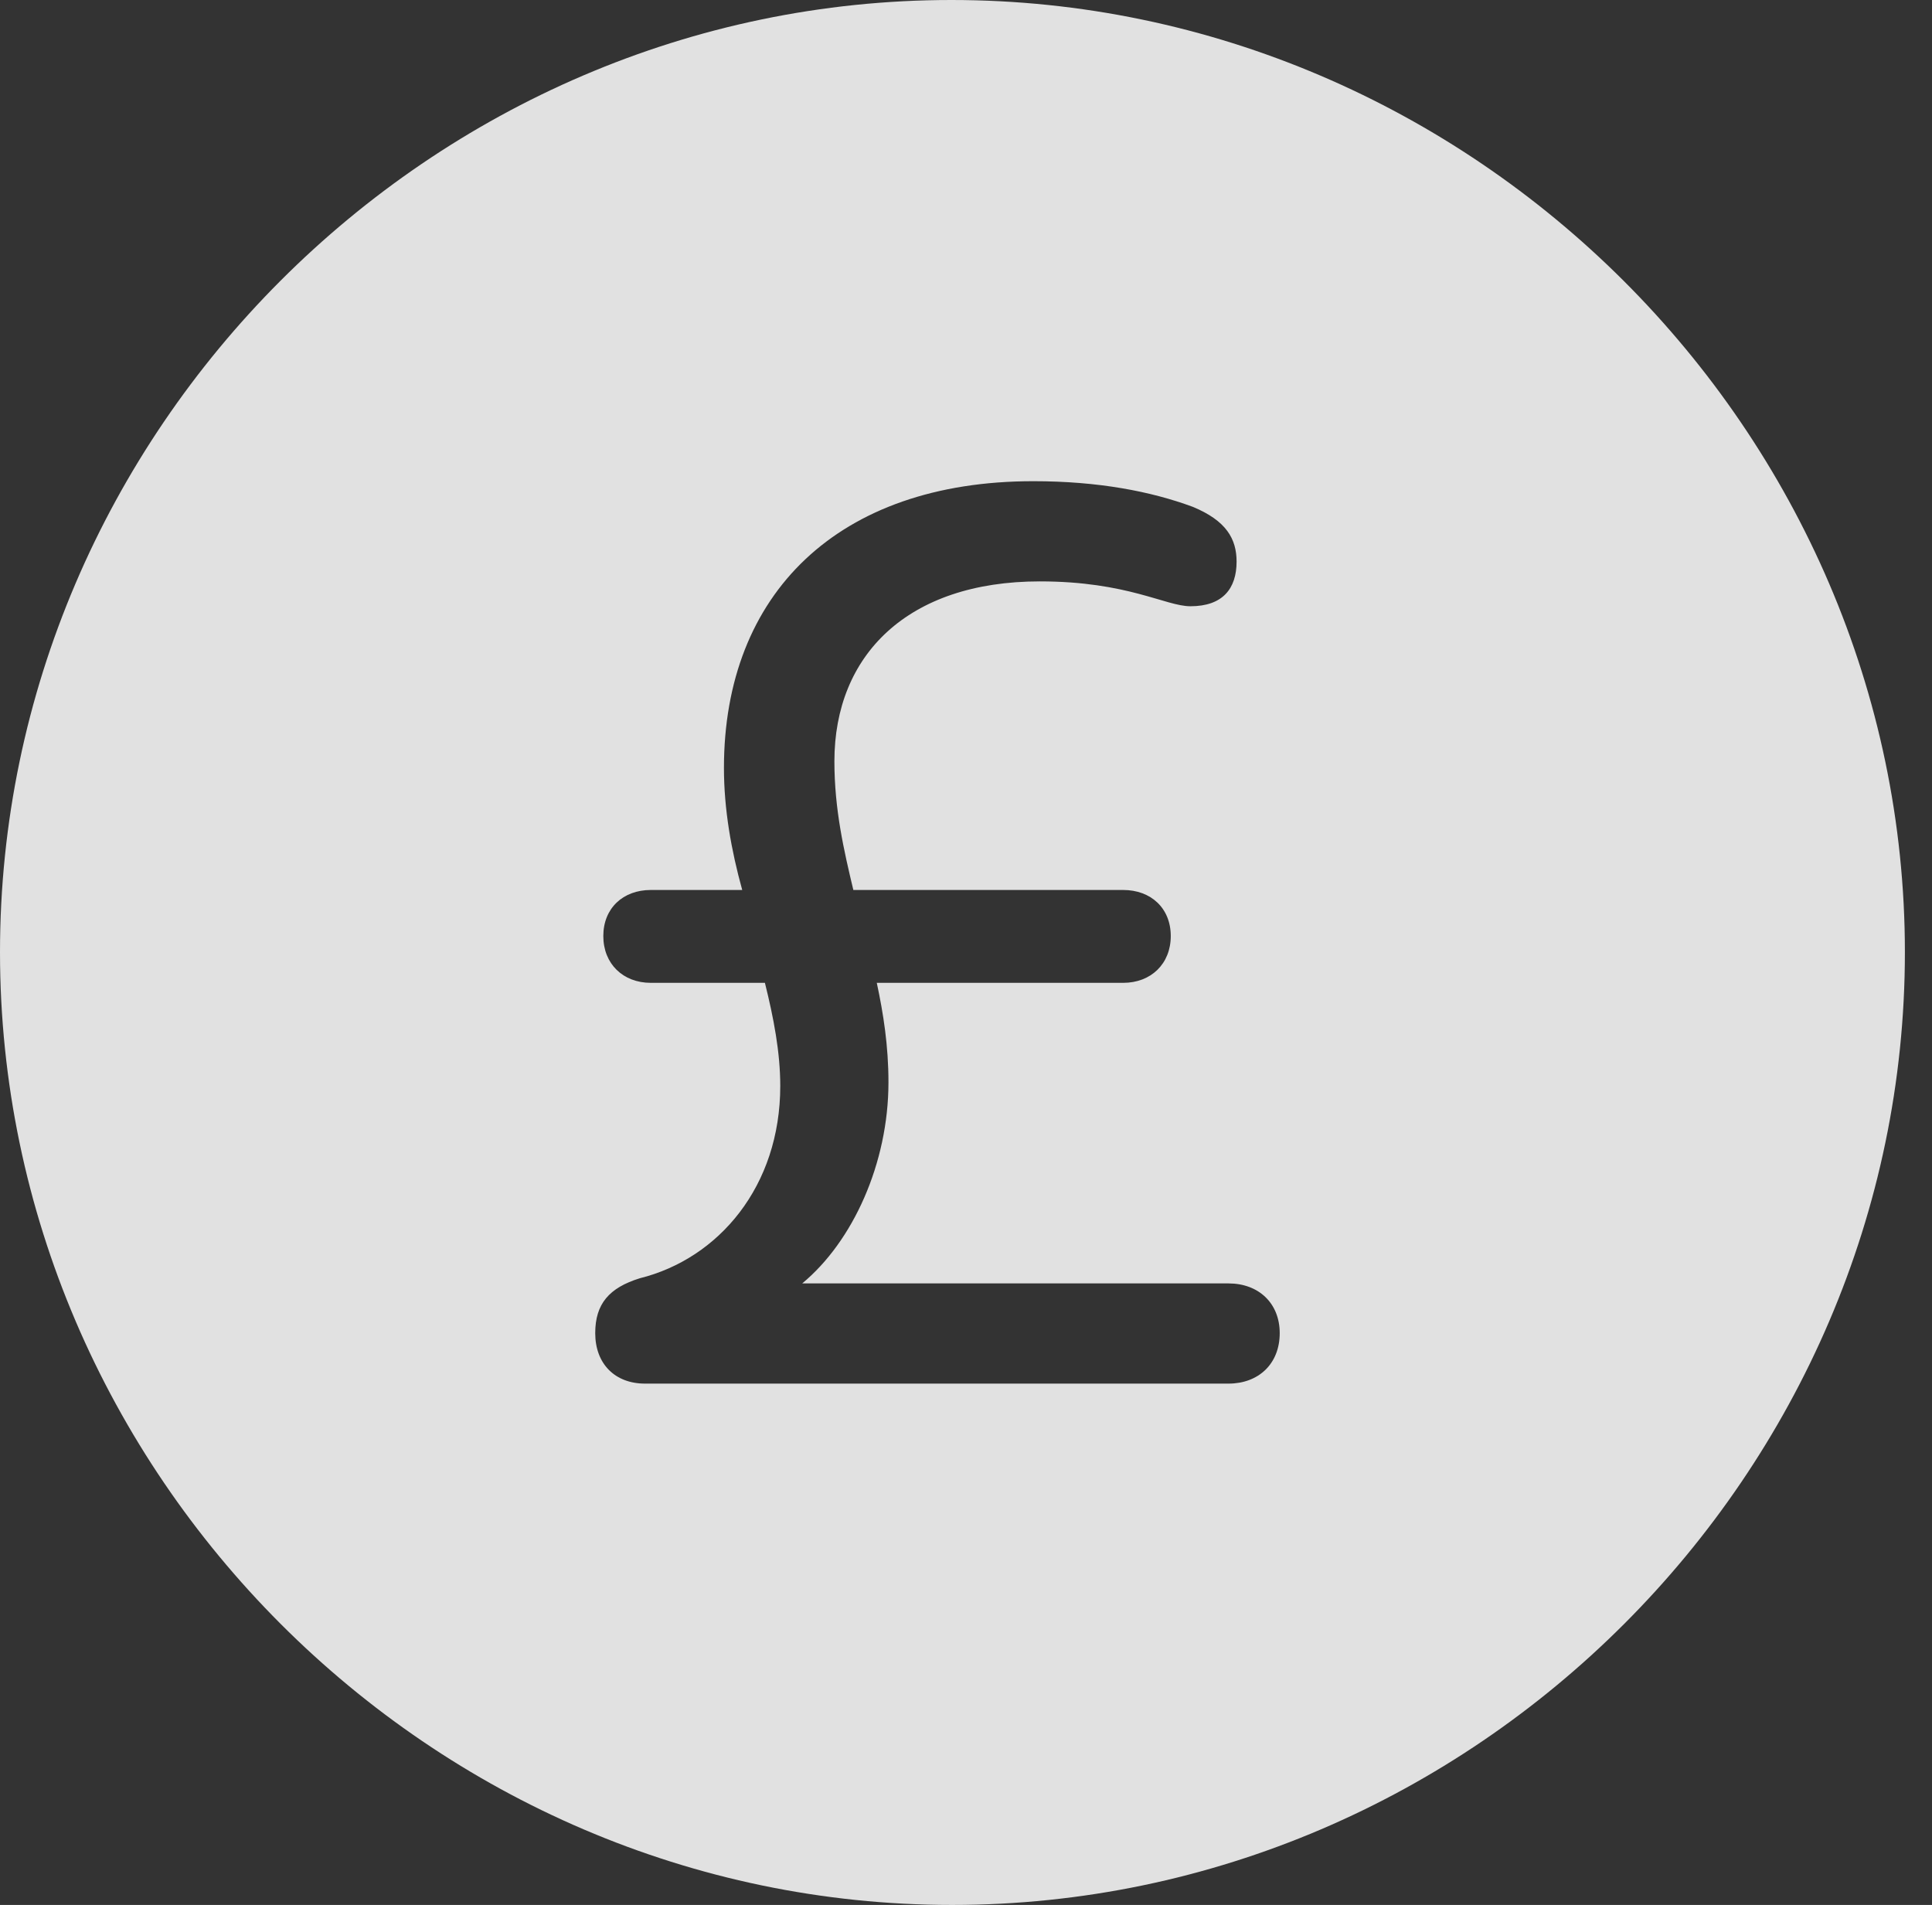 <?xml version="1.0" encoding="UTF-8"?>
<!--Generator: Apple Native CoreSVG 232.5-->
<!DOCTYPE svg
PUBLIC "-//W3C//DTD SVG 1.1//EN"
       "http://www.w3.org/Graphics/SVG/1.1/DTD/svg11.dtd">
<svg version="1.1" xmlns="http://www.w3.org/2000/svg" xmlns:xlink="http://www.w3.org/1999/xlink" width="25.801" height="25.439">
 <rect width="100%" height="100%" fill="#333333" stroke="none"/>
 <g>
  <rect height="25.439" opacity="0" width="25.801" x="0" y="0"/>
  <path d="M25.439 12.715C25.439 19.678 19.678 25.439 12.715 25.439C5.762 25.439 0 19.678 0 12.715C0 5.762 5.752 0 12.705 0C19.668 0 25.439 5.762 25.439 12.715ZM9.668 10.254C9.668 10.81 9.766 11.357 9.912 11.885L8.691 11.885C8.32 11.885 8.057 12.129 8.057 12.5C8.057 12.871 8.32 13.125 8.691 13.125L10.215 13.125C10.332 13.594 10.42 14.053 10.42 14.502C10.42 15.84 9.6 16.807 8.545 17.07C8.135 17.197 7.949 17.412 7.949 17.803C7.949 18.213 8.213 18.477 8.613 18.477L16.406 18.477C16.807 18.477 17.09 18.213 17.09 17.803C17.09 17.402 16.807 17.139 16.406 17.139L10.713 17.139C11.387 16.582 11.865 15.537 11.865 14.453C11.865 13.965 11.797 13.535 11.709 13.125L15 13.125C15.371 13.125 15.635 12.871 15.635 12.5C15.635 12.129 15.371 11.885 15 11.885L11.396 11.885C11.27 11.357 11.143 10.81 11.143 10.166C11.143 8.75 12.119 7.764 13.887 7.764C15.059 7.764 15.566 8.096 15.898 8.096C16.328 8.096 16.514 7.861 16.514 7.5C16.514 7.197 16.377 6.953 15.928 6.768C15.371 6.562 14.668 6.426 13.799 6.426C11.191 6.426 9.668 7.93 9.668 10.254Z" fill="#ffffff" fill-opacity="0.85"/>
 </g>
</svg>
